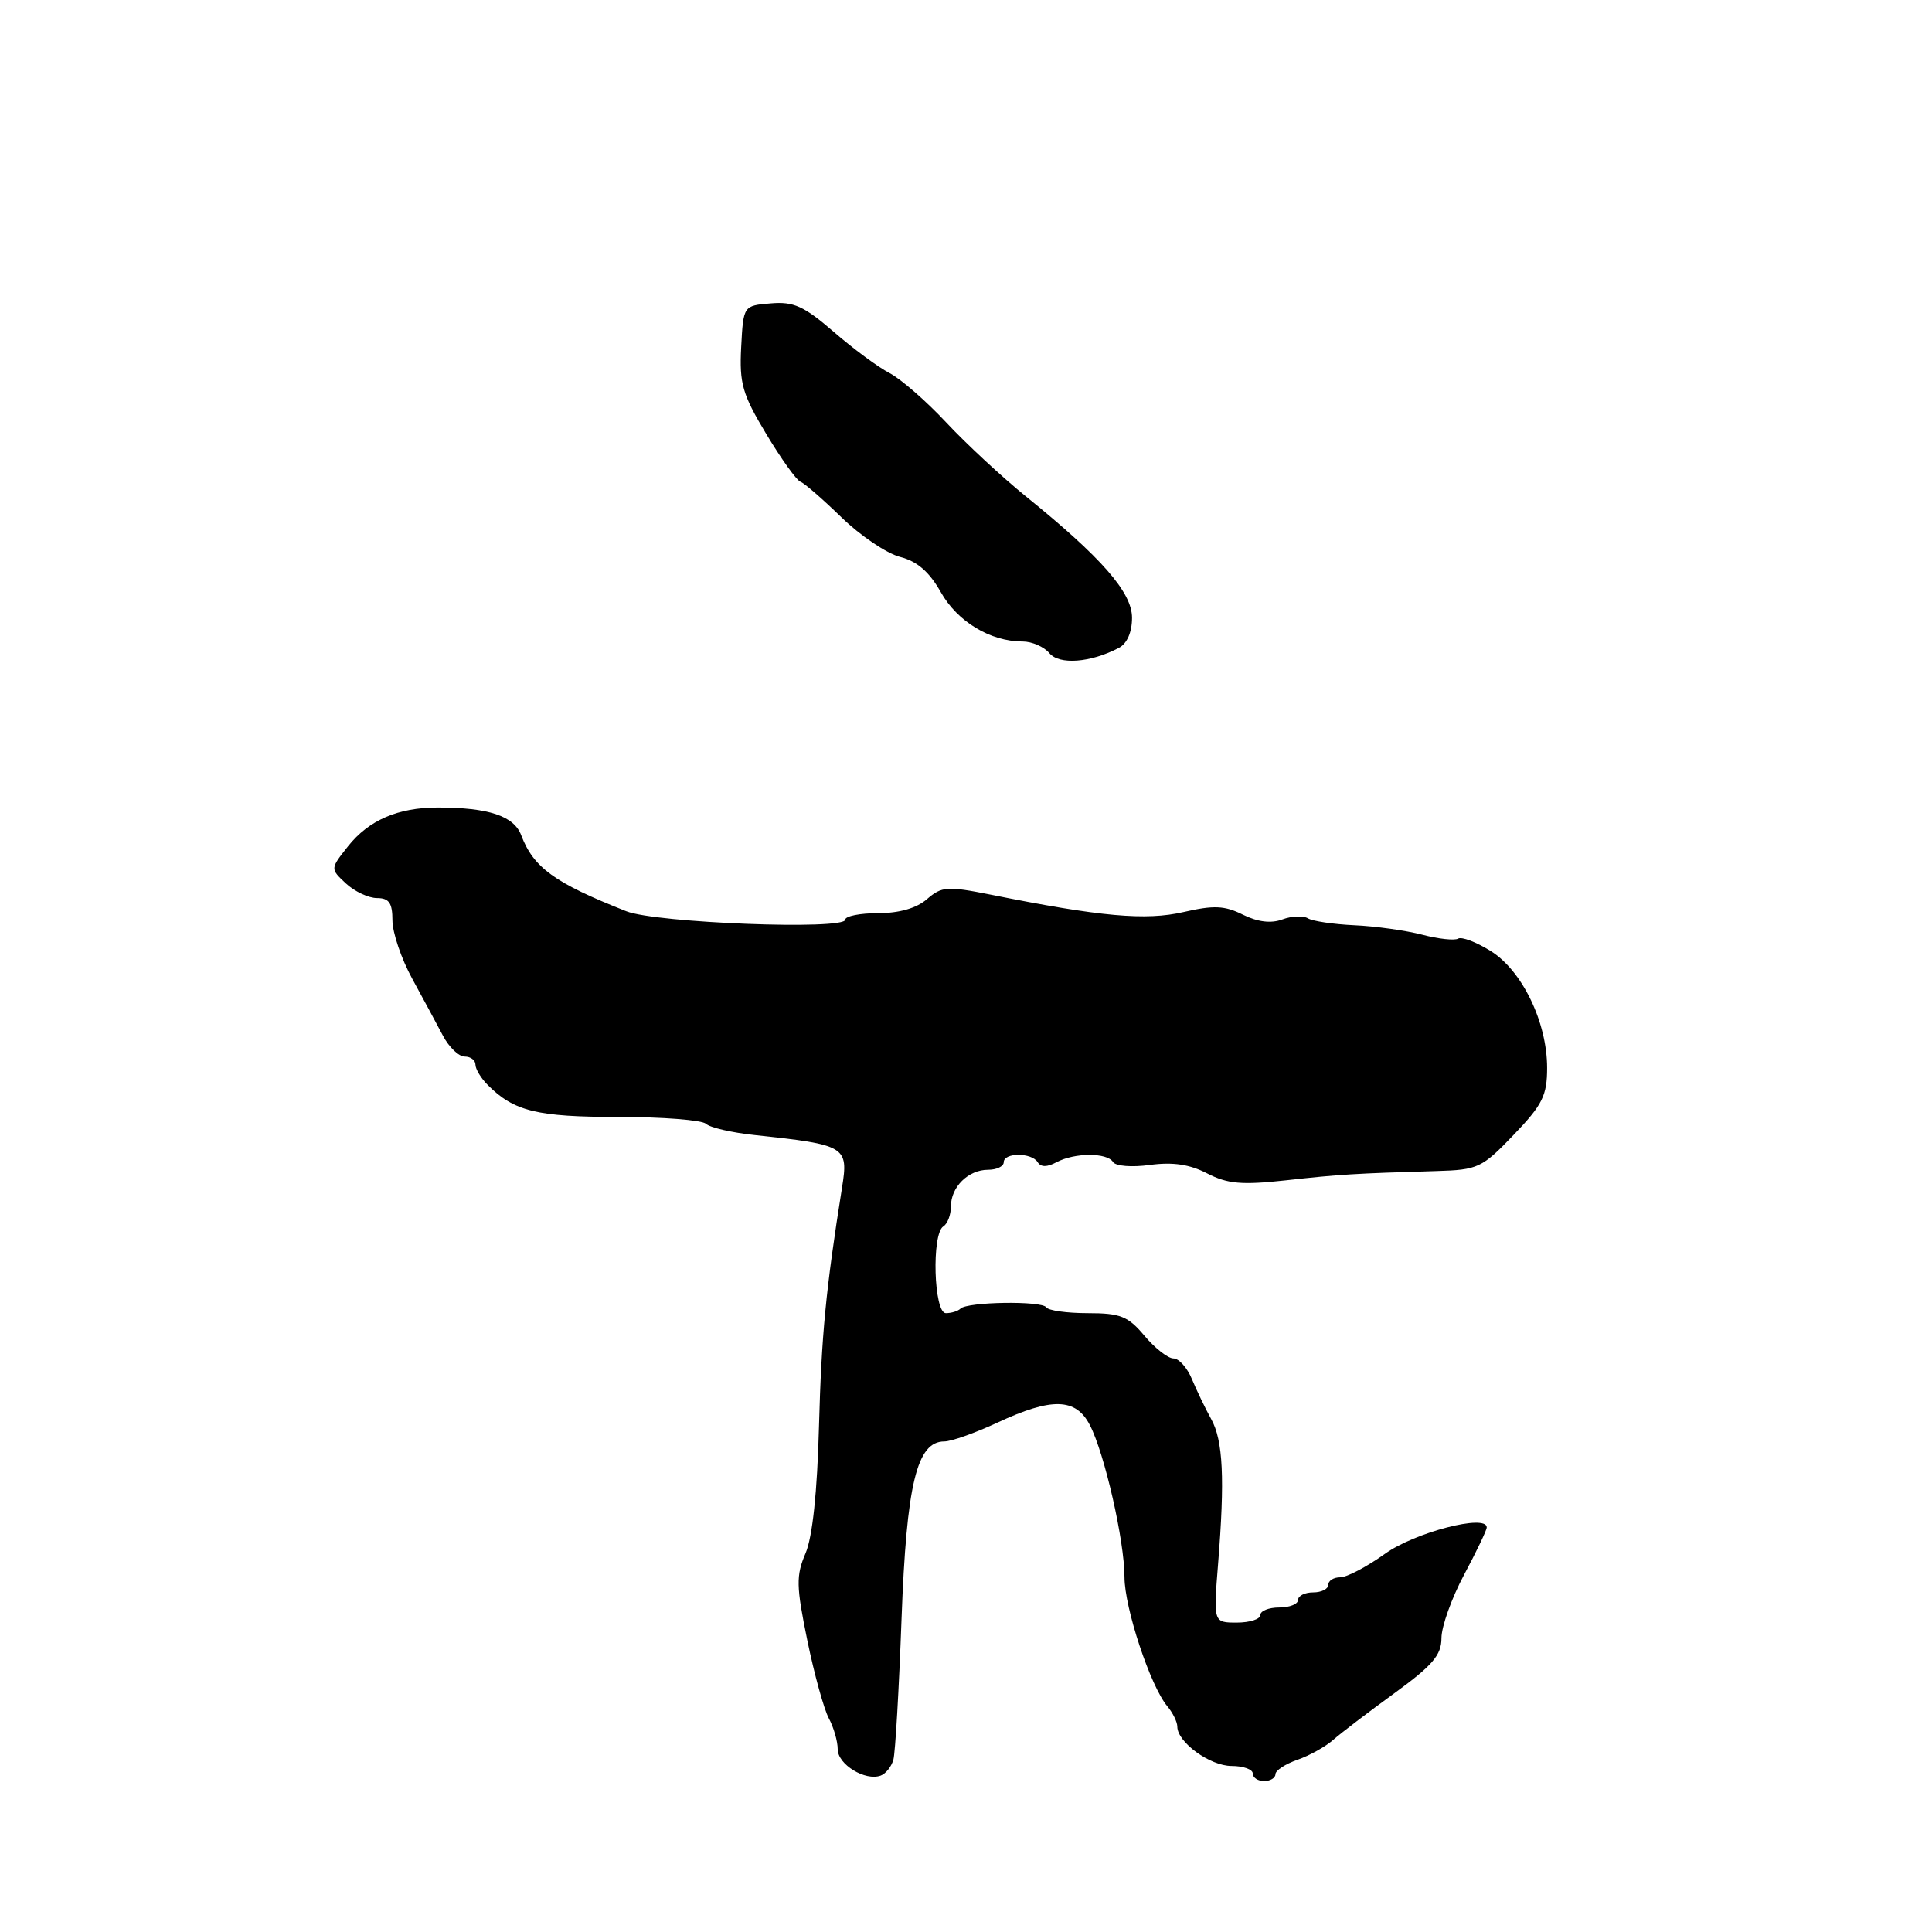 <?xml version="1.0" encoding="UTF-8" standalone="no"?>
<!DOCTYPE svg PUBLIC "-//W3C//DTD SVG 1.1//EN" "http://www.w3.org/Graphics/SVG/1.1/DTD/svg11.dtd" >
<svg xmlns="http://www.w3.org/2000/svg" xmlns:xlink="http://www.w3.org/1999/xlink" version="1.1" viewBox="0 0 256 256">
 <g >
 <path fill="currentColor"
d=" M 118.38 233.16 C 118.63 232.25 119.12 223.85 119.46 214.50 C 120.12 196.64 121.48 191.00 125.13 191.00 C 126.05 191.00 129.21 189.88 132.15 188.51 C 139.38 185.14 142.55 185.23 144.41 188.83 C 146.37 192.61 149.00 204.17 149.00 208.97 C 149.00 213.05 152.44 223.43 154.67 226.08 C 155.40 226.95 156.00 228.17 156.00 228.79 C 156.00 230.86 160.34 234.00 163.19 234.00 C 164.73 234.00 166.00 234.45 166.00 235.00 C 166.00 235.55 166.68 236.00 167.50 236.00 C 168.32 236.00 169.00 235.59 169.00 235.10 C 169.00 234.60 170.31 233.74 171.92 233.18 C 173.53 232.62 175.66 231.43 176.67 230.53 C 177.68 229.64 181.31 226.87 184.75 224.37 C 189.82 220.68 191.00 219.31 191.00 217.06 C 191.00 215.53 192.35 211.75 194.00 208.66 C 195.65 205.57 197.00 202.75 197.00 202.39 C 197.00 200.57 187.46 203.05 183.51 205.89 C 181.12 207.60 178.46 209.00 177.59 209.00 C 176.71 209.00 176.00 209.45 176.00 210.00 C 176.00 210.55 175.10 211.00 174.00 211.00 C 172.90 211.00 172.00 211.45 172.00 212.00 C 172.00 212.55 170.88 213.00 169.50 213.00 C 168.12 213.00 167.00 213.45 167.00 214.00 C 167.00 214.55 165.60 215.00 163.89 215.00 C 160.78 215.00 160.78 215.00 161.40 207.25 C 162.31 195.95 162.07 190.86 160.48 188.02 C 159.71 186.63 158.57 184.26 157.94 182.75 C 157.32 181.24 156.21 180.00 155.49 180.00 C 154.77 180.00 153.04 178.65 151.65 177.00 C 149.47 174.40 148.46 174.00 144.12 174.00 C 141.37 174.00 138.90 173.65 138.64 173.23 C 138.09 172.34 128.17 172.49 127.27 173.40 C 126.94 173.73 126.07 174.00 125.33 174.00 C 123.73 174.00 123.42 163.48 125.00 162.50 C 125.55 162.16 126.00 160.98 126.00 159.87 C 126.00 157.27 128.30 155.00 130.93 155.00 C 132.07 155.00 133.00 154.55 133.00 154.00 C 133.00 152.70 136.70 152.70 137.50 154.00 C 137.92 154.67 138.74 154.67 139.99 154.00 C 142.39 152.72 146.70 152.71 147.48 153.97 C 147.82 154.52 149.98 154.69 152.37 154.36 C 155.40 153.95 157.63 154.28 159.95 155.48 C 162.65 156.87 164.53 157.04 170.37 156.40 C 177.51 155.61 179.49 155.49 190.32 155.17 C 195.84 155.01 196.36 154.77 200.57 150.37 C 204.39 146.39 205.00 145.16 205.00 141.50 C 205.00 135.44 201.68 128.58 197.50 126.00 C 195.60 124.82 193.67 124.09 193.21 124.37 C 192.76 124.65 190.61 124.42 188.44 123.85 C 186.28 123.29 182.23 122.72 179.45 122.60 C 176.68 122.47 173.91 122.06 173.30 121.68 C 172.68 121.31 171.16 121.37 169.92 121.83 C 168.42 122.39 166.65 122.17 164.69 121.20 C 162.27 119.99 160.83 119.93 156.83 120.85 C 151.82 122.01 145.81 121.47 131.24 118.54 C 125.51 117.40 124.79 117.45 122.83 119.14 C 121.46 120.34 119.15 121.00 116.35 121.00 C 113.96 121.00 112.00 121.39 112.00 121.86 C 112.00 123.27 86.94 122.30 83.00 120.75 C 73.48 116.99 70.70 114.98 69.06 110.67 C 68.10 108.12 64.72 107.00 58.02 107.00 C 52.74 107.00 48.87 108.67 46.12 112.13 C 43.75 115.12 43.75 115.12 45.83 117.06 C 46.98 118.13 48.84 119.00 49.96 119.00 C 51.55 119.00 52.00 119.65 52.00 121.95 C 52.00 123.57 53.18 127.06 54.63 129.70 C 56.07 132.34 57.91 135.74 58.70 137.25 C 59.50 138.76 60.79 140.00 61.57 140.00 C 62.36 140.00 63.00 140.48 63.00 141.07 C 63.00 141.66 63.74 142.89 64.65 143.79 C 68.11 147.25 71.18 148.00 81.91 148.00 C 87.79 148.00 93.03 148.41 93.55 148.91 C 94.07 149.41 96.97 150.08 100.00 150.40 C 112.10 151.69 112.45 151.90 111.57 157.38 C 109.42 170.89 108.85 176.89 108.52 189.00 C 108.29 197.74 107.66 203.68 106.73 205.84 C 105.47 208.79 105.50 210.17 106.97 217.34 C 107.89 221.83 109.18 226.48 109.82 227.68 C 110.47 228.89 111.00 230.73 111.00 231.78 C 111.00 233.80 114.66 236.04 116.71 235.27 C 117.38 235.02 118.13 234.07 118.38 233.16 Z  M 148.25 85.85 C 149.34 85.28 150.00 83.77 150.00 81.86 C 150.00 78.49 145.97 73.88 135.87 65.72 C 132.78 63.22 128.07 58.85 125.40 56.00 C 122.74 53.15 119.35 50.20 117.86 49.43 C 116.37 48.66 113.04 46.20 110.46 43.96 C 106.53 40.56 105.16 39.94 102.13 40.20 C 98.50 40.50 98.50 40.50 98.21 46.00 C 97.96 50.82 98.37 52.25 101.53 57.50 C 103.51 60.80 105.55 63.65 106.06 63.83 C 106.57 64.01 109.02 66.14 111.50 68.55 C 113.99 70.97 117.48 73.33 119.26 73.79 C 121.53 74.37 123.14 75.77 124.66 78.46 C 126.85 82.36 131.22 85.00 135.49 85.00 C 136.74 85.00 138.33 85.70 139.04 86.54 C 140.35 88.13 144.49 87.82 148.25 85.85 Z "/>
</g>
</svg>